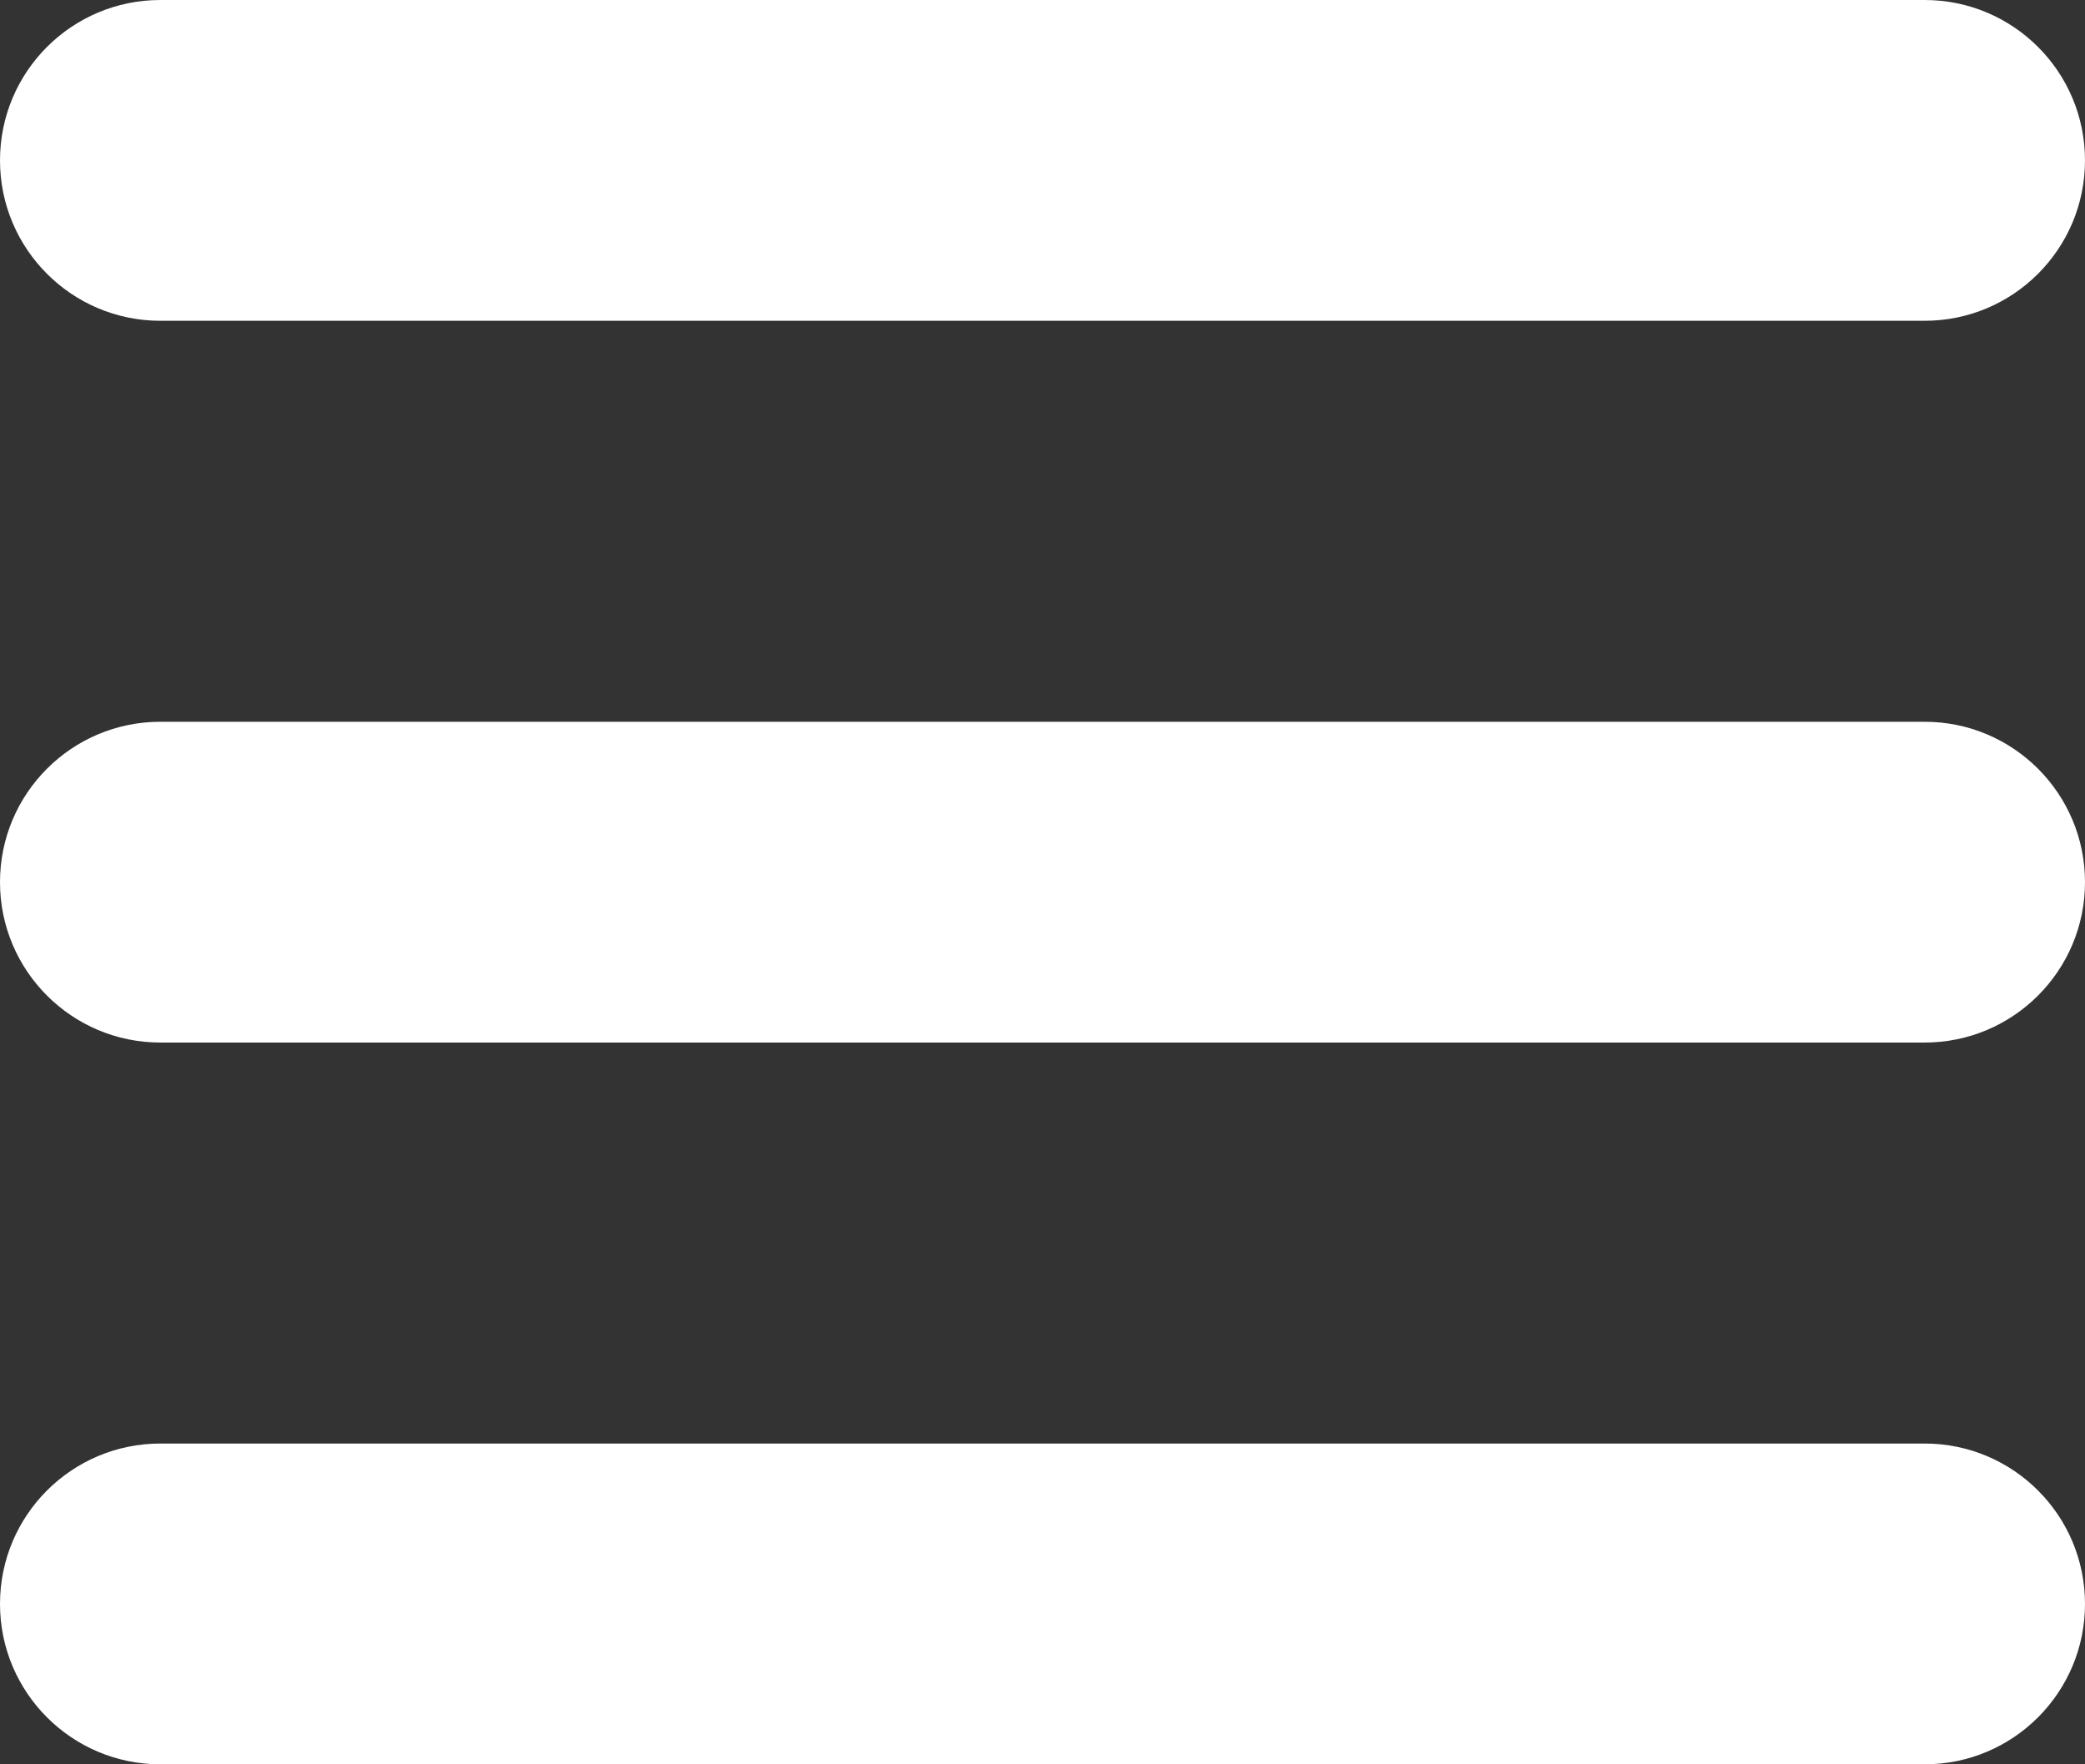 <svg xmlns="http://www.w3.org/2000/svg" xmlns:xlink="http://www.w3.org/1999/xlink" preserveAspectRatio="xMidYMid" width="26" height="22" viewBox="0 0 26 22">
  <rect x="0" y="0" width="26" height="22" fill="#333333" stroke="none"/>
  <defs>
    <style>

      .cls-2 {
        fill: #ffffff;
      }
    </style>
  </defs>
  <path d="M24.000,13.000 C24.000,13.000 2.000,13.000 2.000,13.000 C0.895,13.000 -0.000,12.104 -0.000,11.000 C-0.000,9.895 0.895,9.000 2.000,9.000 C2.000,9.000 24.000,9.000 24.000,9.000 C25.105,9.000 26.000,9.895 26.000,11.000 C26.000,12.104 25.105,13.000 24.000,13.000 ZM24.000,4.000 C24.000,4.000 2.000,4.000 2.000,4.000 C0.895,4.000 -0.000,3.104 -0.000,2.000 C-0.000,0.895 0.895,-0.000 2.000,-0.000 C2.000,-0.000 24.000,-0.000 24.000,-0.000 C25.105,-0.000 26.000,0.895 26.000,2.000 C26.000,3.104 25.105,4.000 24.000,4.000 ZM2.000,18.000 C2.000,18.000 24.000,18.000 24.000,18.000 C25.105,18.000 26.000,18.895 26.000,20.000 C26.000,21.104 25.105,22.000 24.000,22.000 C24.000,22.000 2.000,22.000 2.000,22.000 C0.895,22.000 -0.000,21.104 -0.000,20.000 C-0.000,18.895 0.895,18.000 2.000,18.000 Z" id="path-1" class="cls-2" fill-rule="evenodd"/>
</svg>
